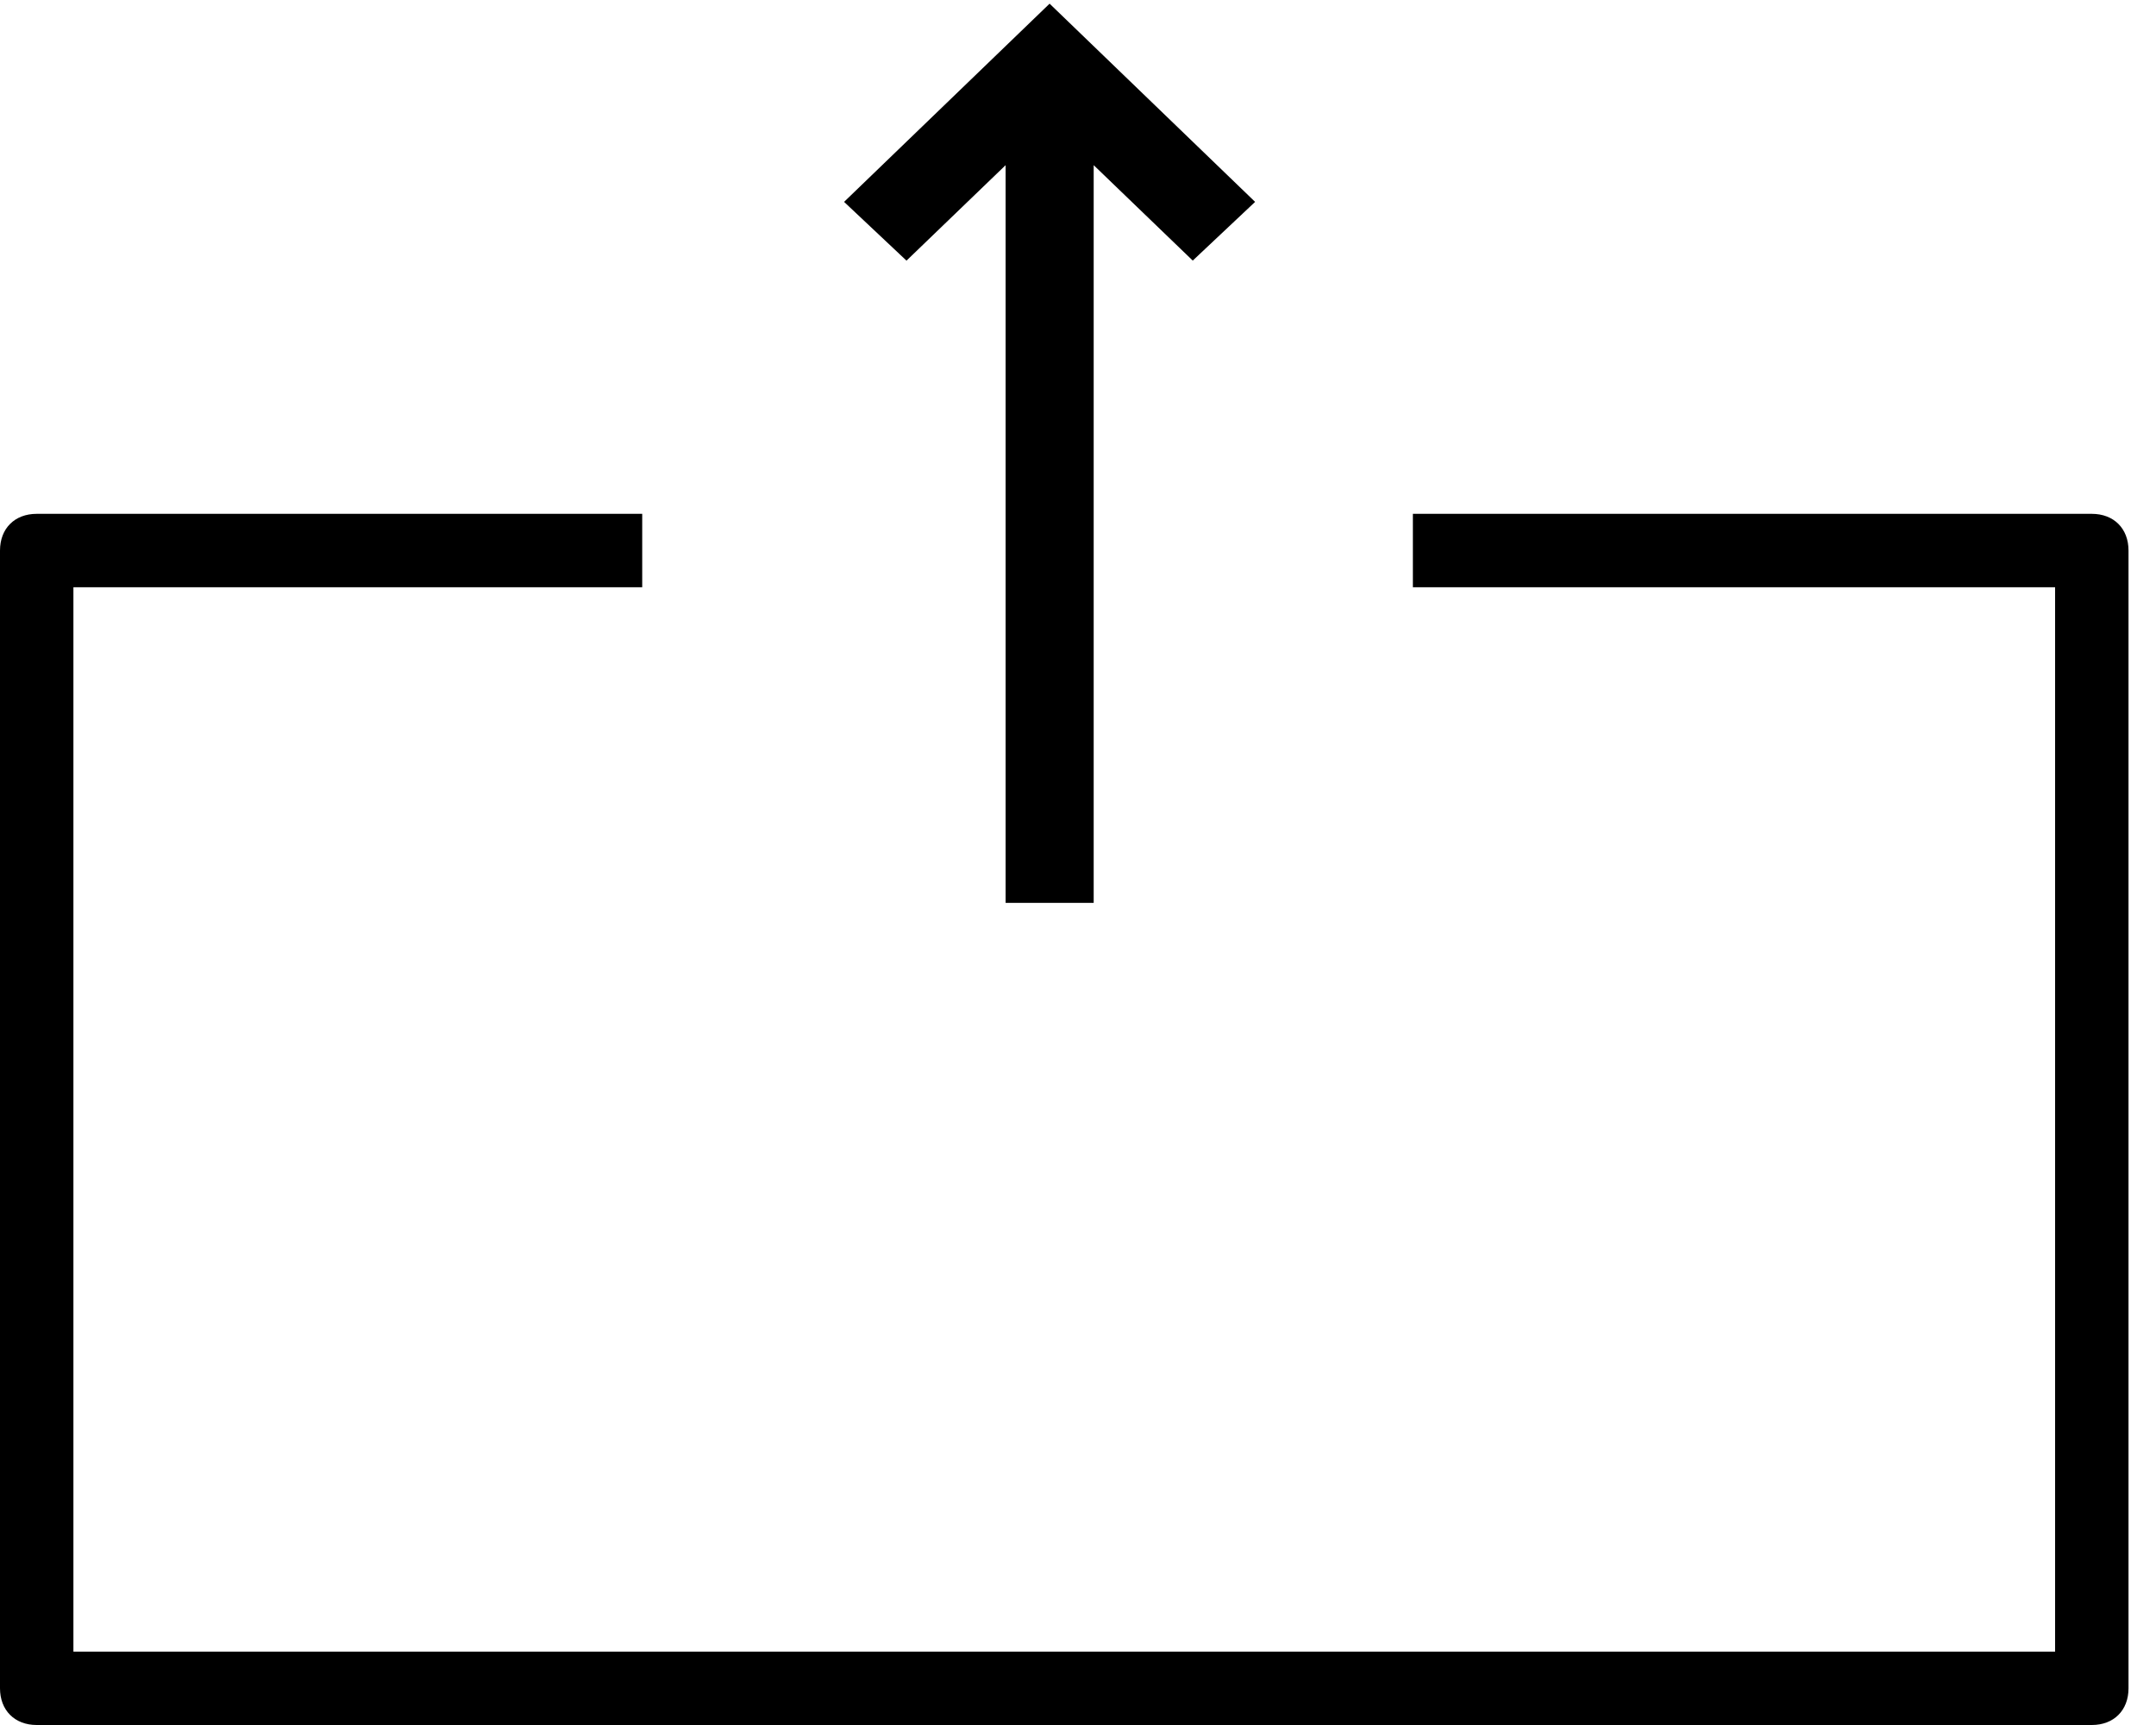 <!-- Generated by IcoMoon.io -->
<svg version="1.1" xmlns="http://www.w3.org/2000/svg" width="40" height="32" viewBox="0 0 40 32">
<title>rc-upload</title>
<path d="M38.809 32h-38.128c-0.408 0-0.681-0.272-0.681-0.681v-21.106c0-0.409 0.272-0.681 0.681-0.681h11.234v1.362h-10.553v19.745h36.766v-19.745h-11.915v-1.362h12.596c0.408 0 0.681 0.272 0.681 0.681v21.106c0 0.409-0.272 0.681-0.681 0.681zM16.817 4.834l-1.157-1.089 3.813-3.677 3.813 3.677-1.157 1.089-1.838-1.77v13.685h-1.634v-13.685l-1.838 1.77z"></path>
</svg>
